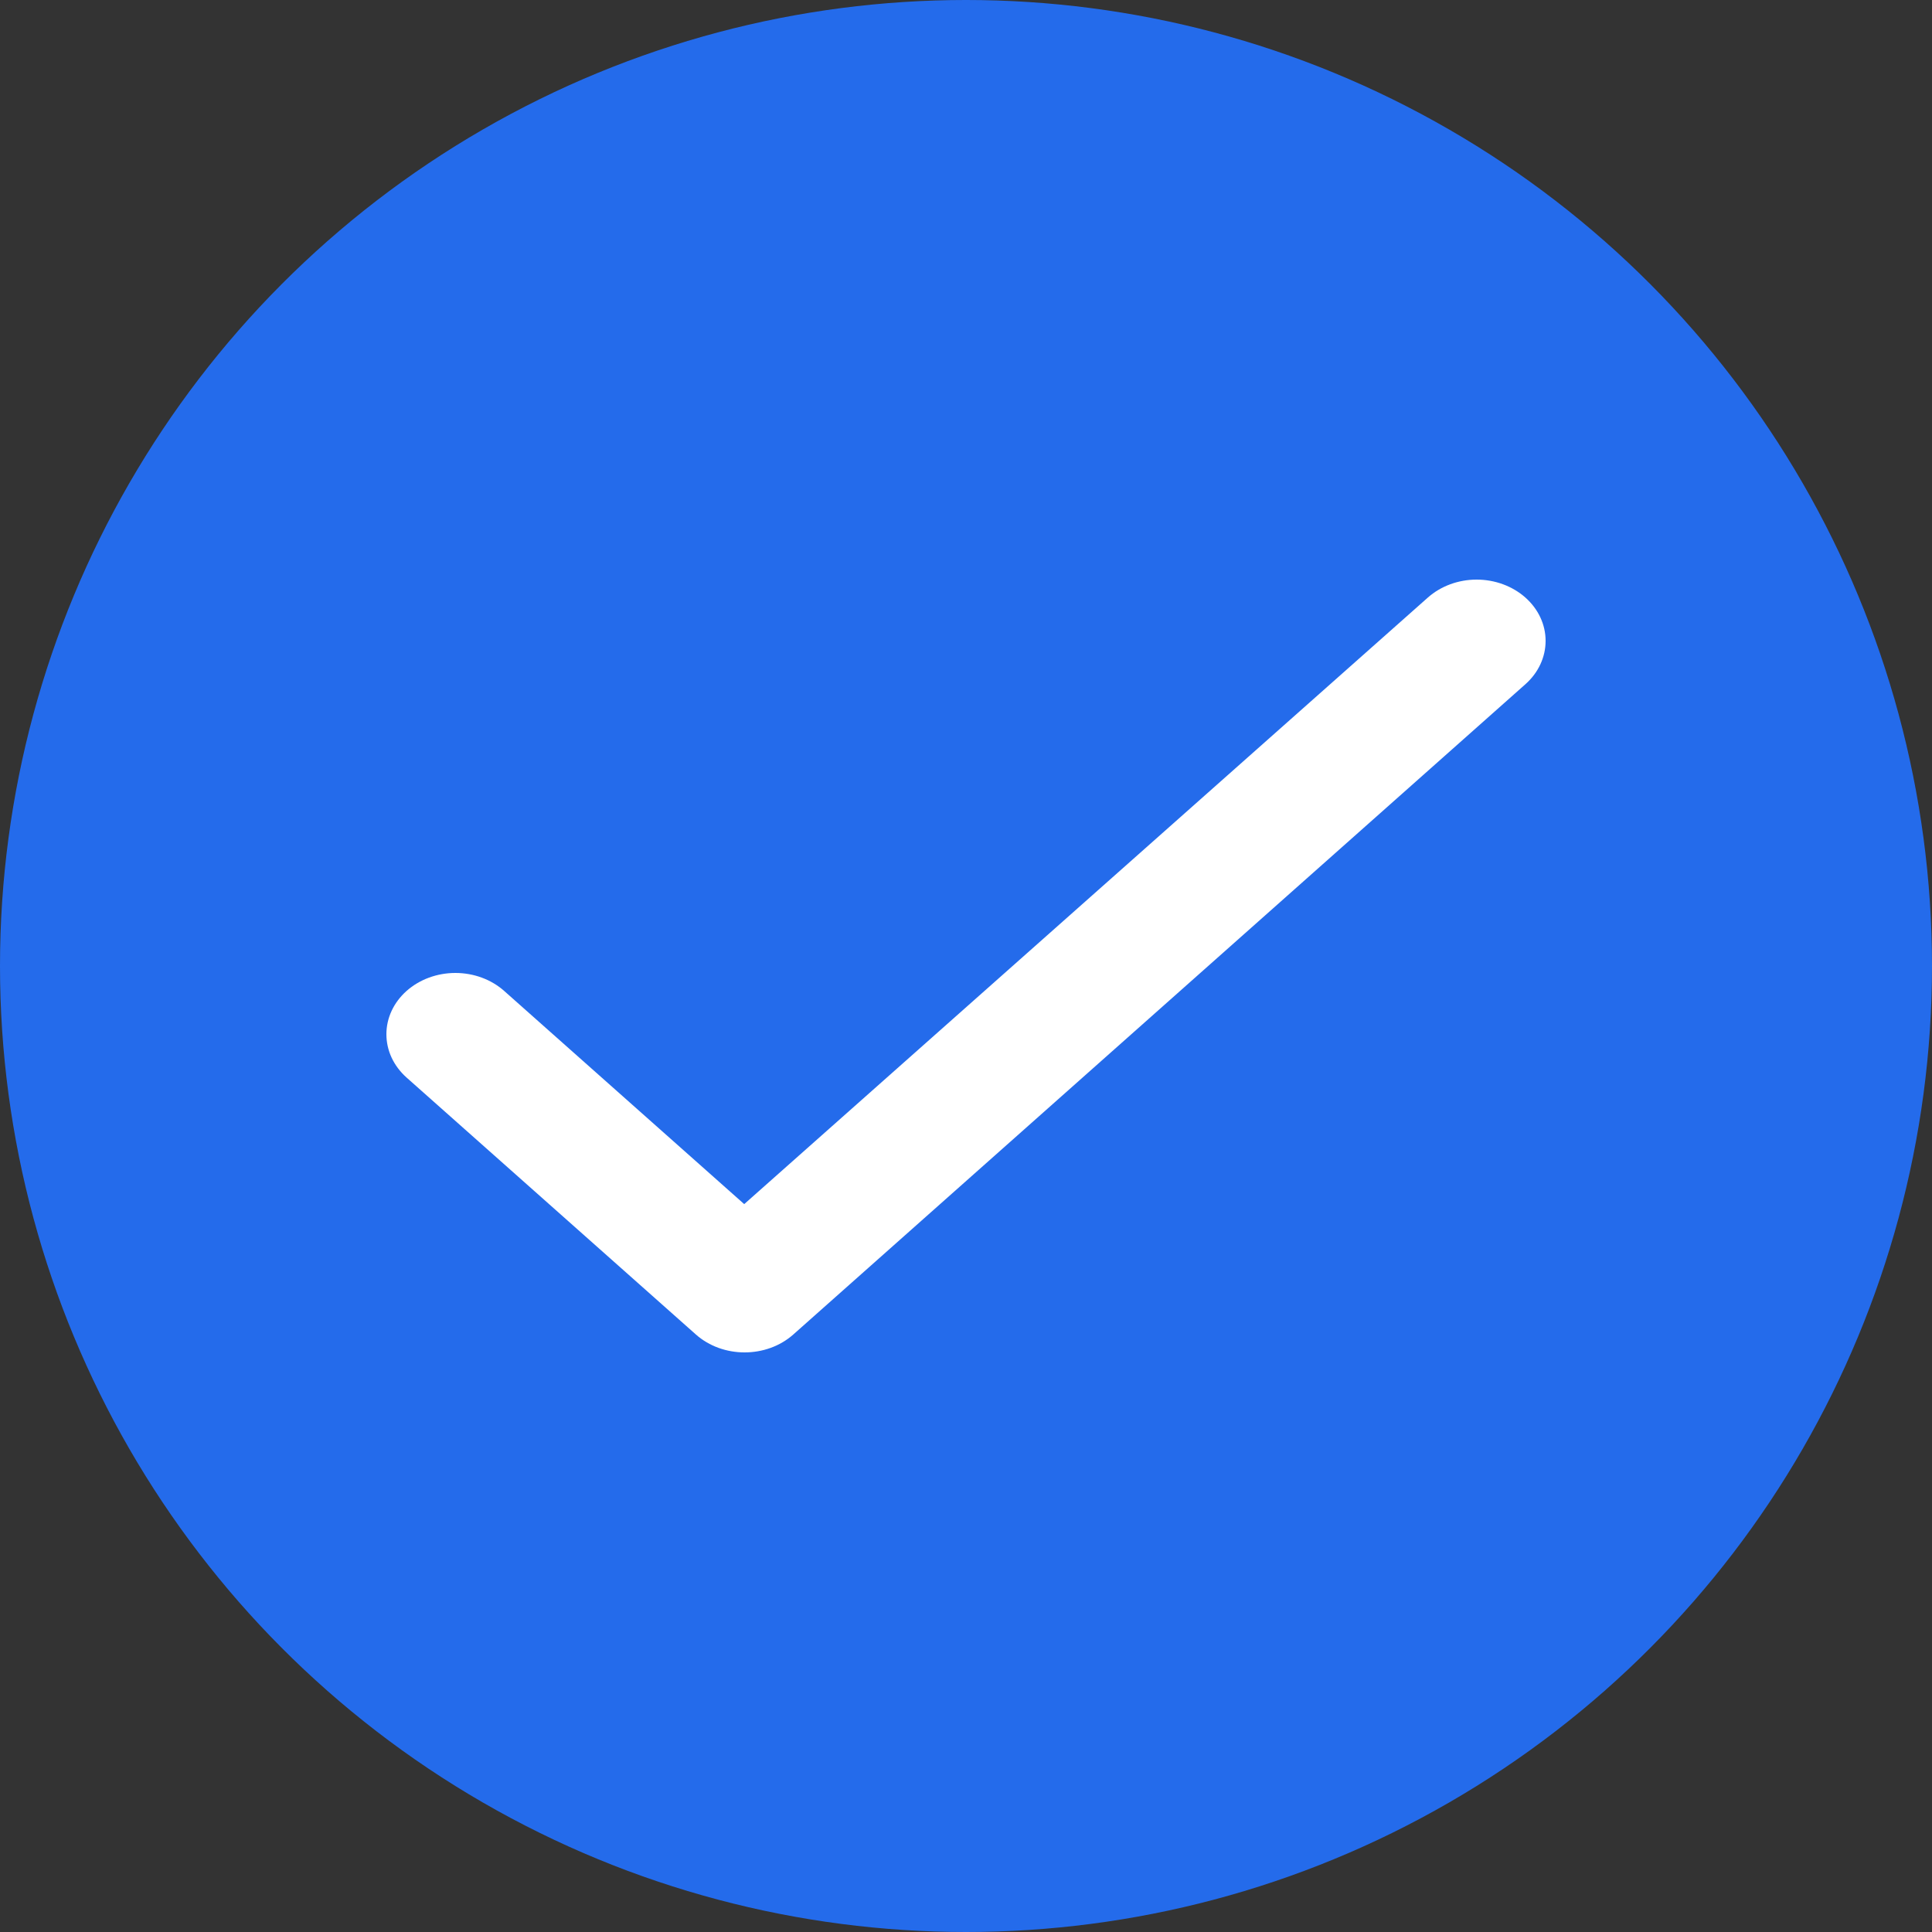 <svg width="20" height="20" viewBox="0 0 20 20" fill="none" xmlns="http://www.w3.org/2000/svg">
<rect x="0" y="0" width="20" height="20" fill="#333333" stroke="none"/>
<circle cx="10" cy="10" r="10" fill="#246BEB"/>
<path d="M7.704 12.465L5.219 10.258C5.085 10.139 4.904 10.072 4.714 10.072C4.525 10.072 4.343 10.139 4.209 10.258C4.075 10.377 4 10.538 4 10.706C4 10.789 4.018 10.872 4.054 10.949C4.09 11.026 4.143 11.096 4.209 11.155L7.203 13.814C7.482 14.062 7.934 14.062 8.213 13.814L15.791 7.083C15.925 6.964 16 6.803 16 6.634C16 6.466 15.925 6.305 15.791 6.186C15.657 6.067 15.475 6 15.286 6C15.097 6 14.915 6.067 14.781 6.186L7.704 12.465Z" fill="white"/>
</svg>
